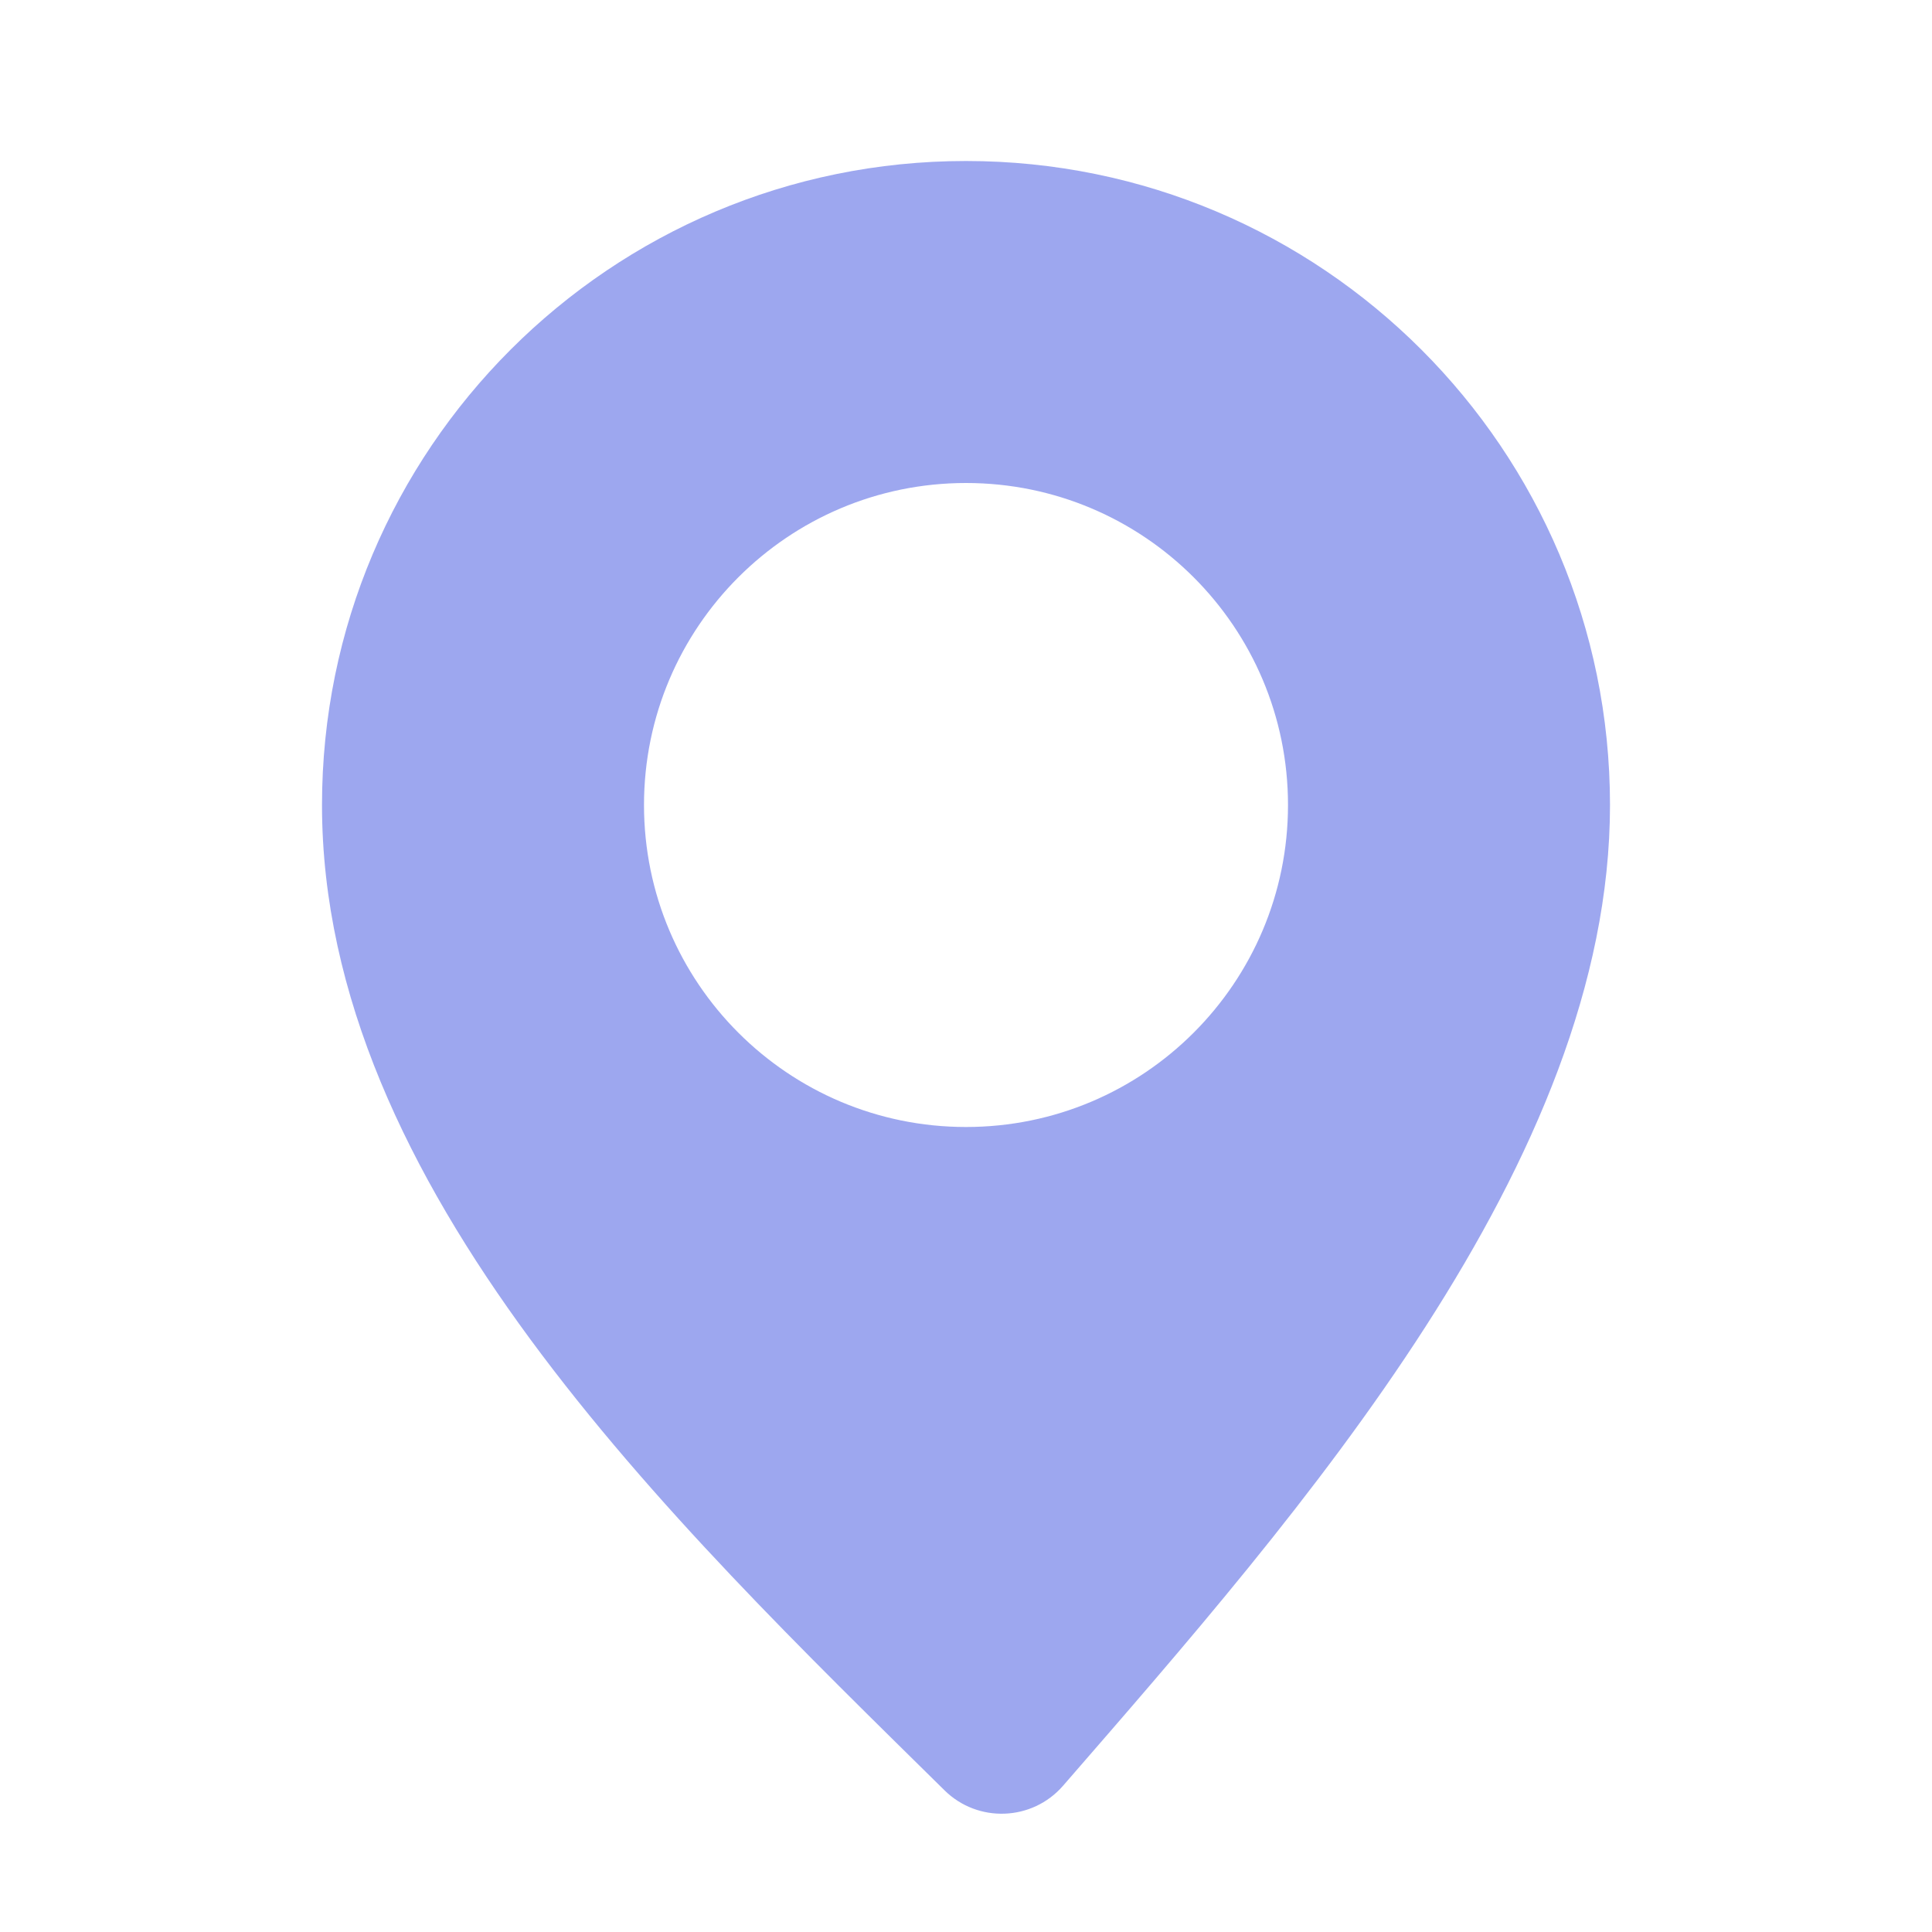 <svg width="24" height="24" viewBox="0 0 24 24" fill="none" xmlns="http://www.w3.org/2000/svg">
<path fill-rule="evenodd" clip-rule="evenodd" d="M12 2C16.418 2 20 5.582 20 10C20 14.43 16.156 18.786 13.205 22.184C12.823 22.623 12.148 22.649 11.733 22.24C8.315 18.871 4 14.737 4 10C4 5.582 7.582 2 12 2ZM12 6C9.791 6 8 7.791 8 10C8 12.209 9.791 14 12 14C14.209 14 16 12.209 16 10C16 7.791 14.209 6 12 6Z" fill="#3C50E0" fill-opacity="0.5"/>
</svg>
